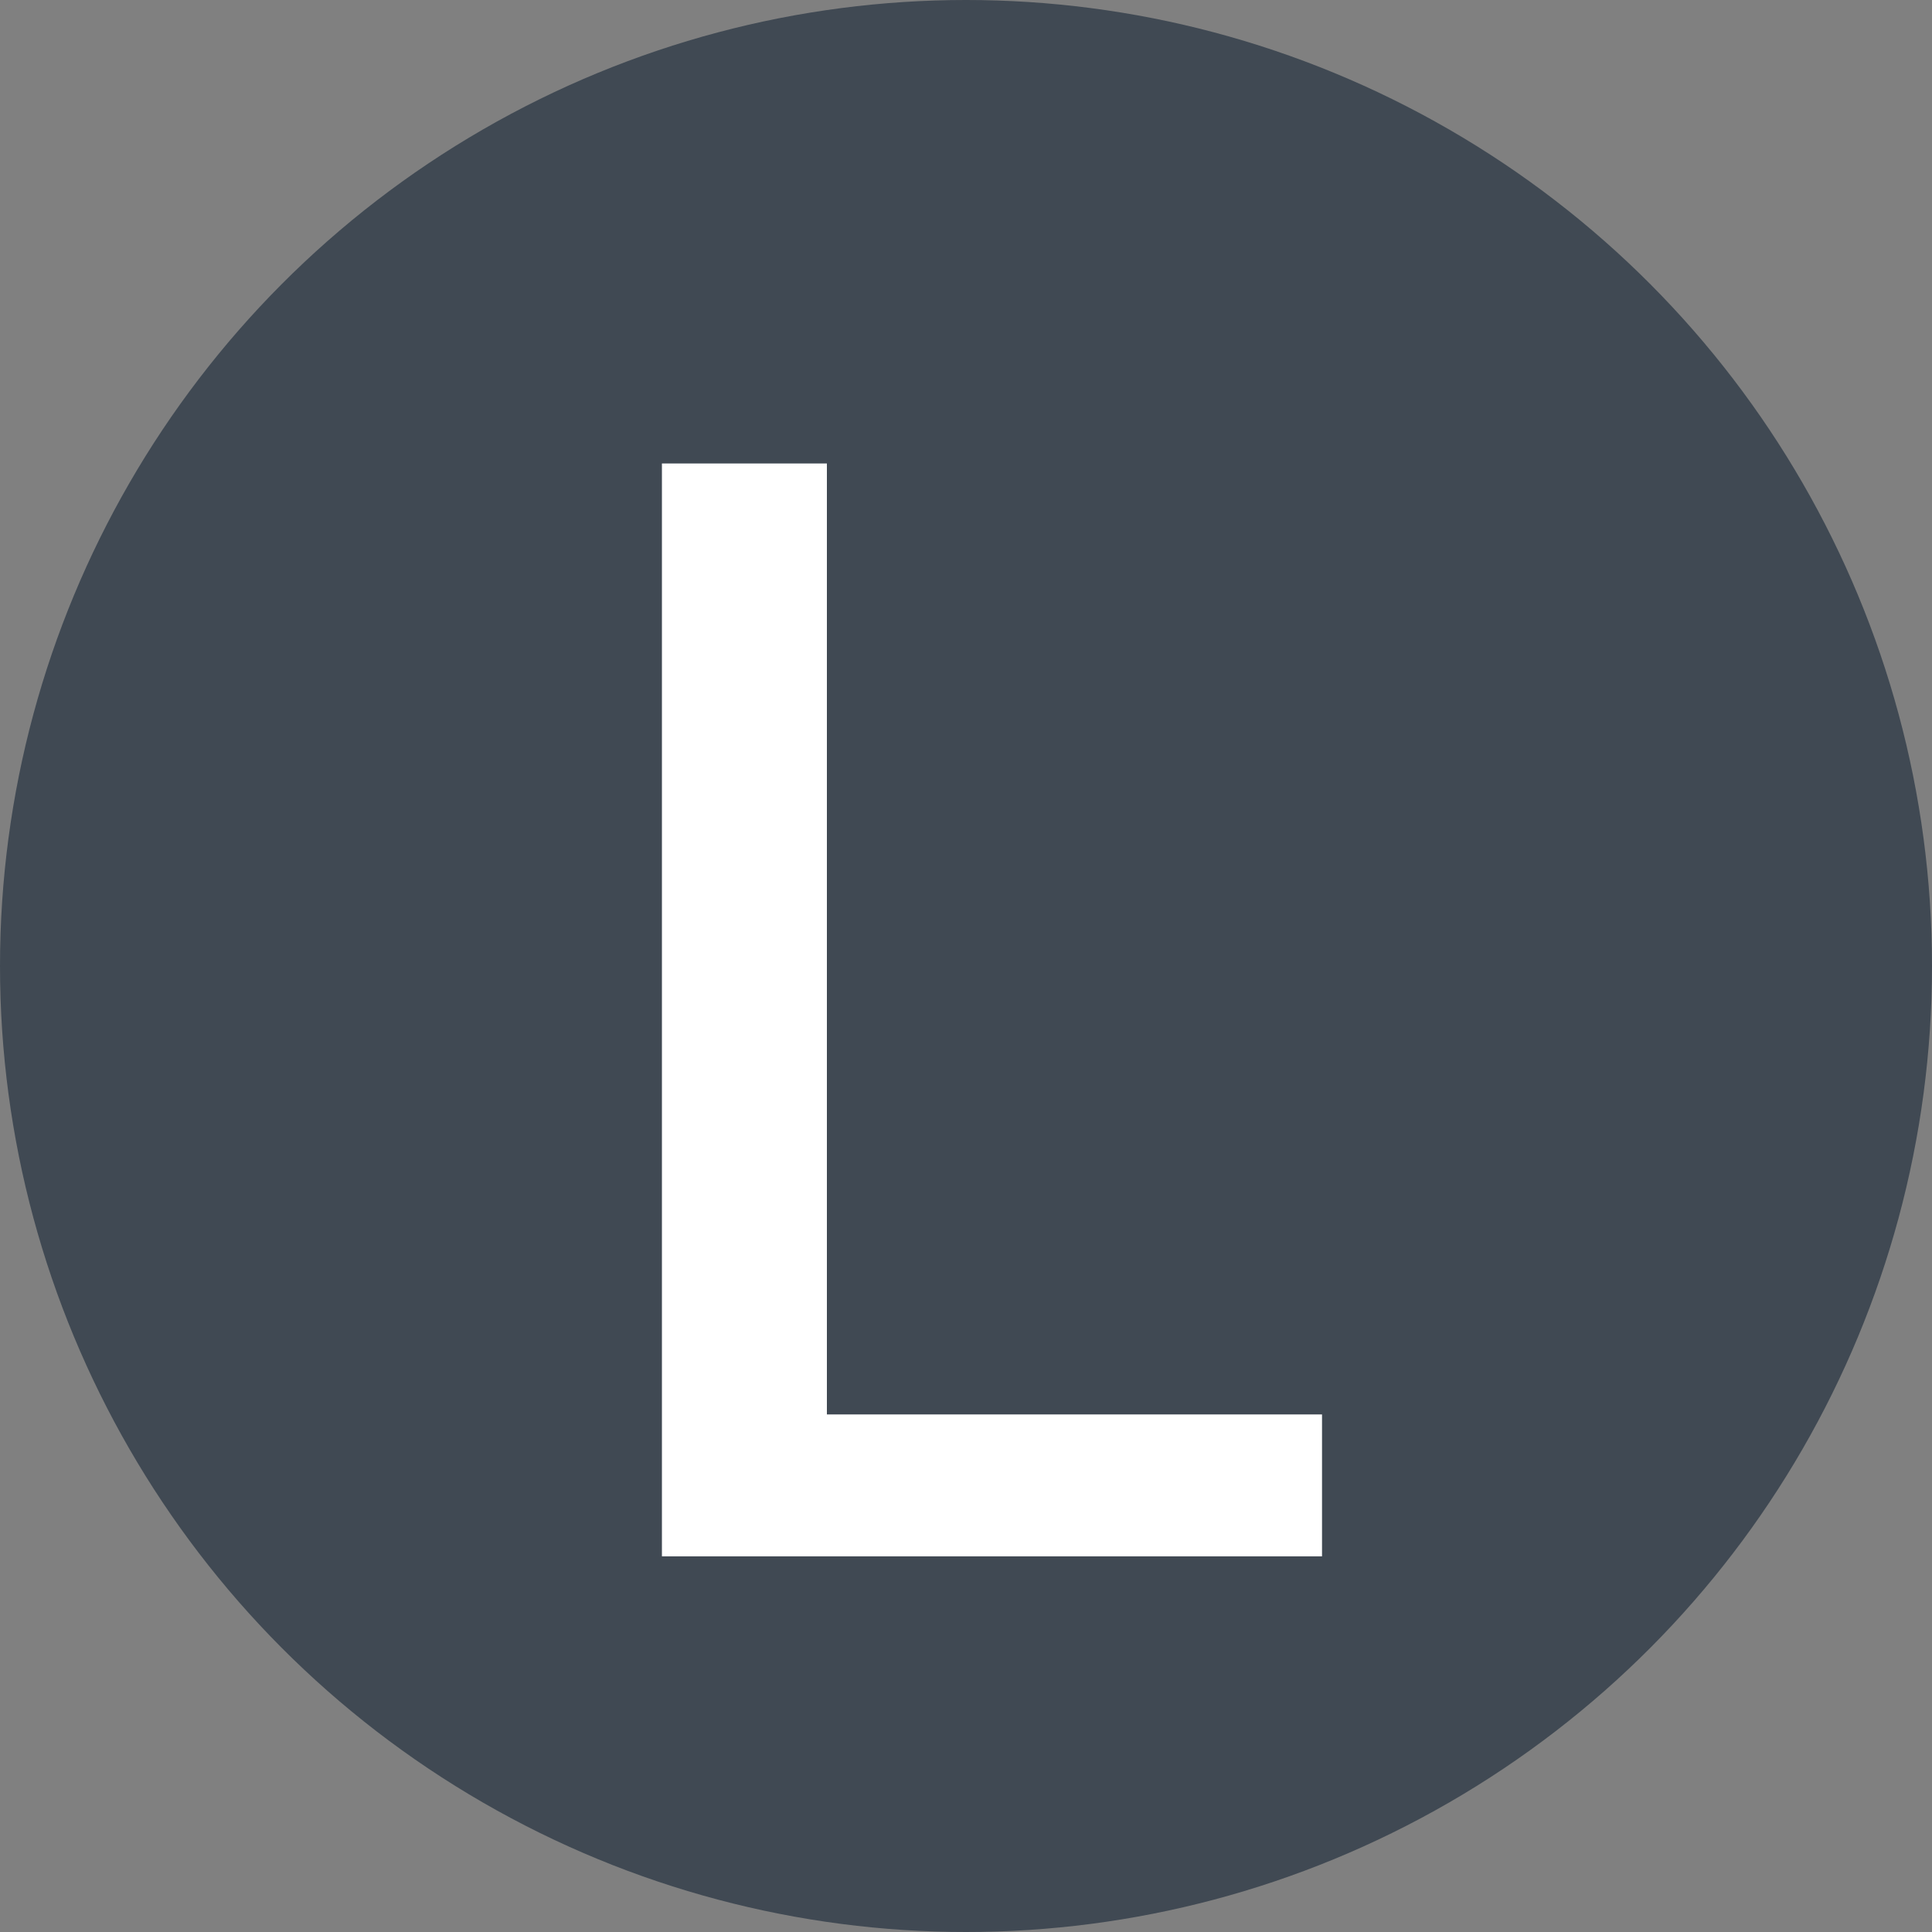 <svg width="18" height="18" viewBox="0 0 18 18" fill="none" xmlns="http://www.w3.org/2000/svg">
<rect x="0" y="0" width="18" height="18" fill="#808080" stroke="none"/>
<circle cx="9" cy="9" r="9" fill="#404953"/>
<path d="M6.167 14.5V4.318H7.704V13.178H12.317V14.5H6.167Z" fill="white"/>
</svg>
